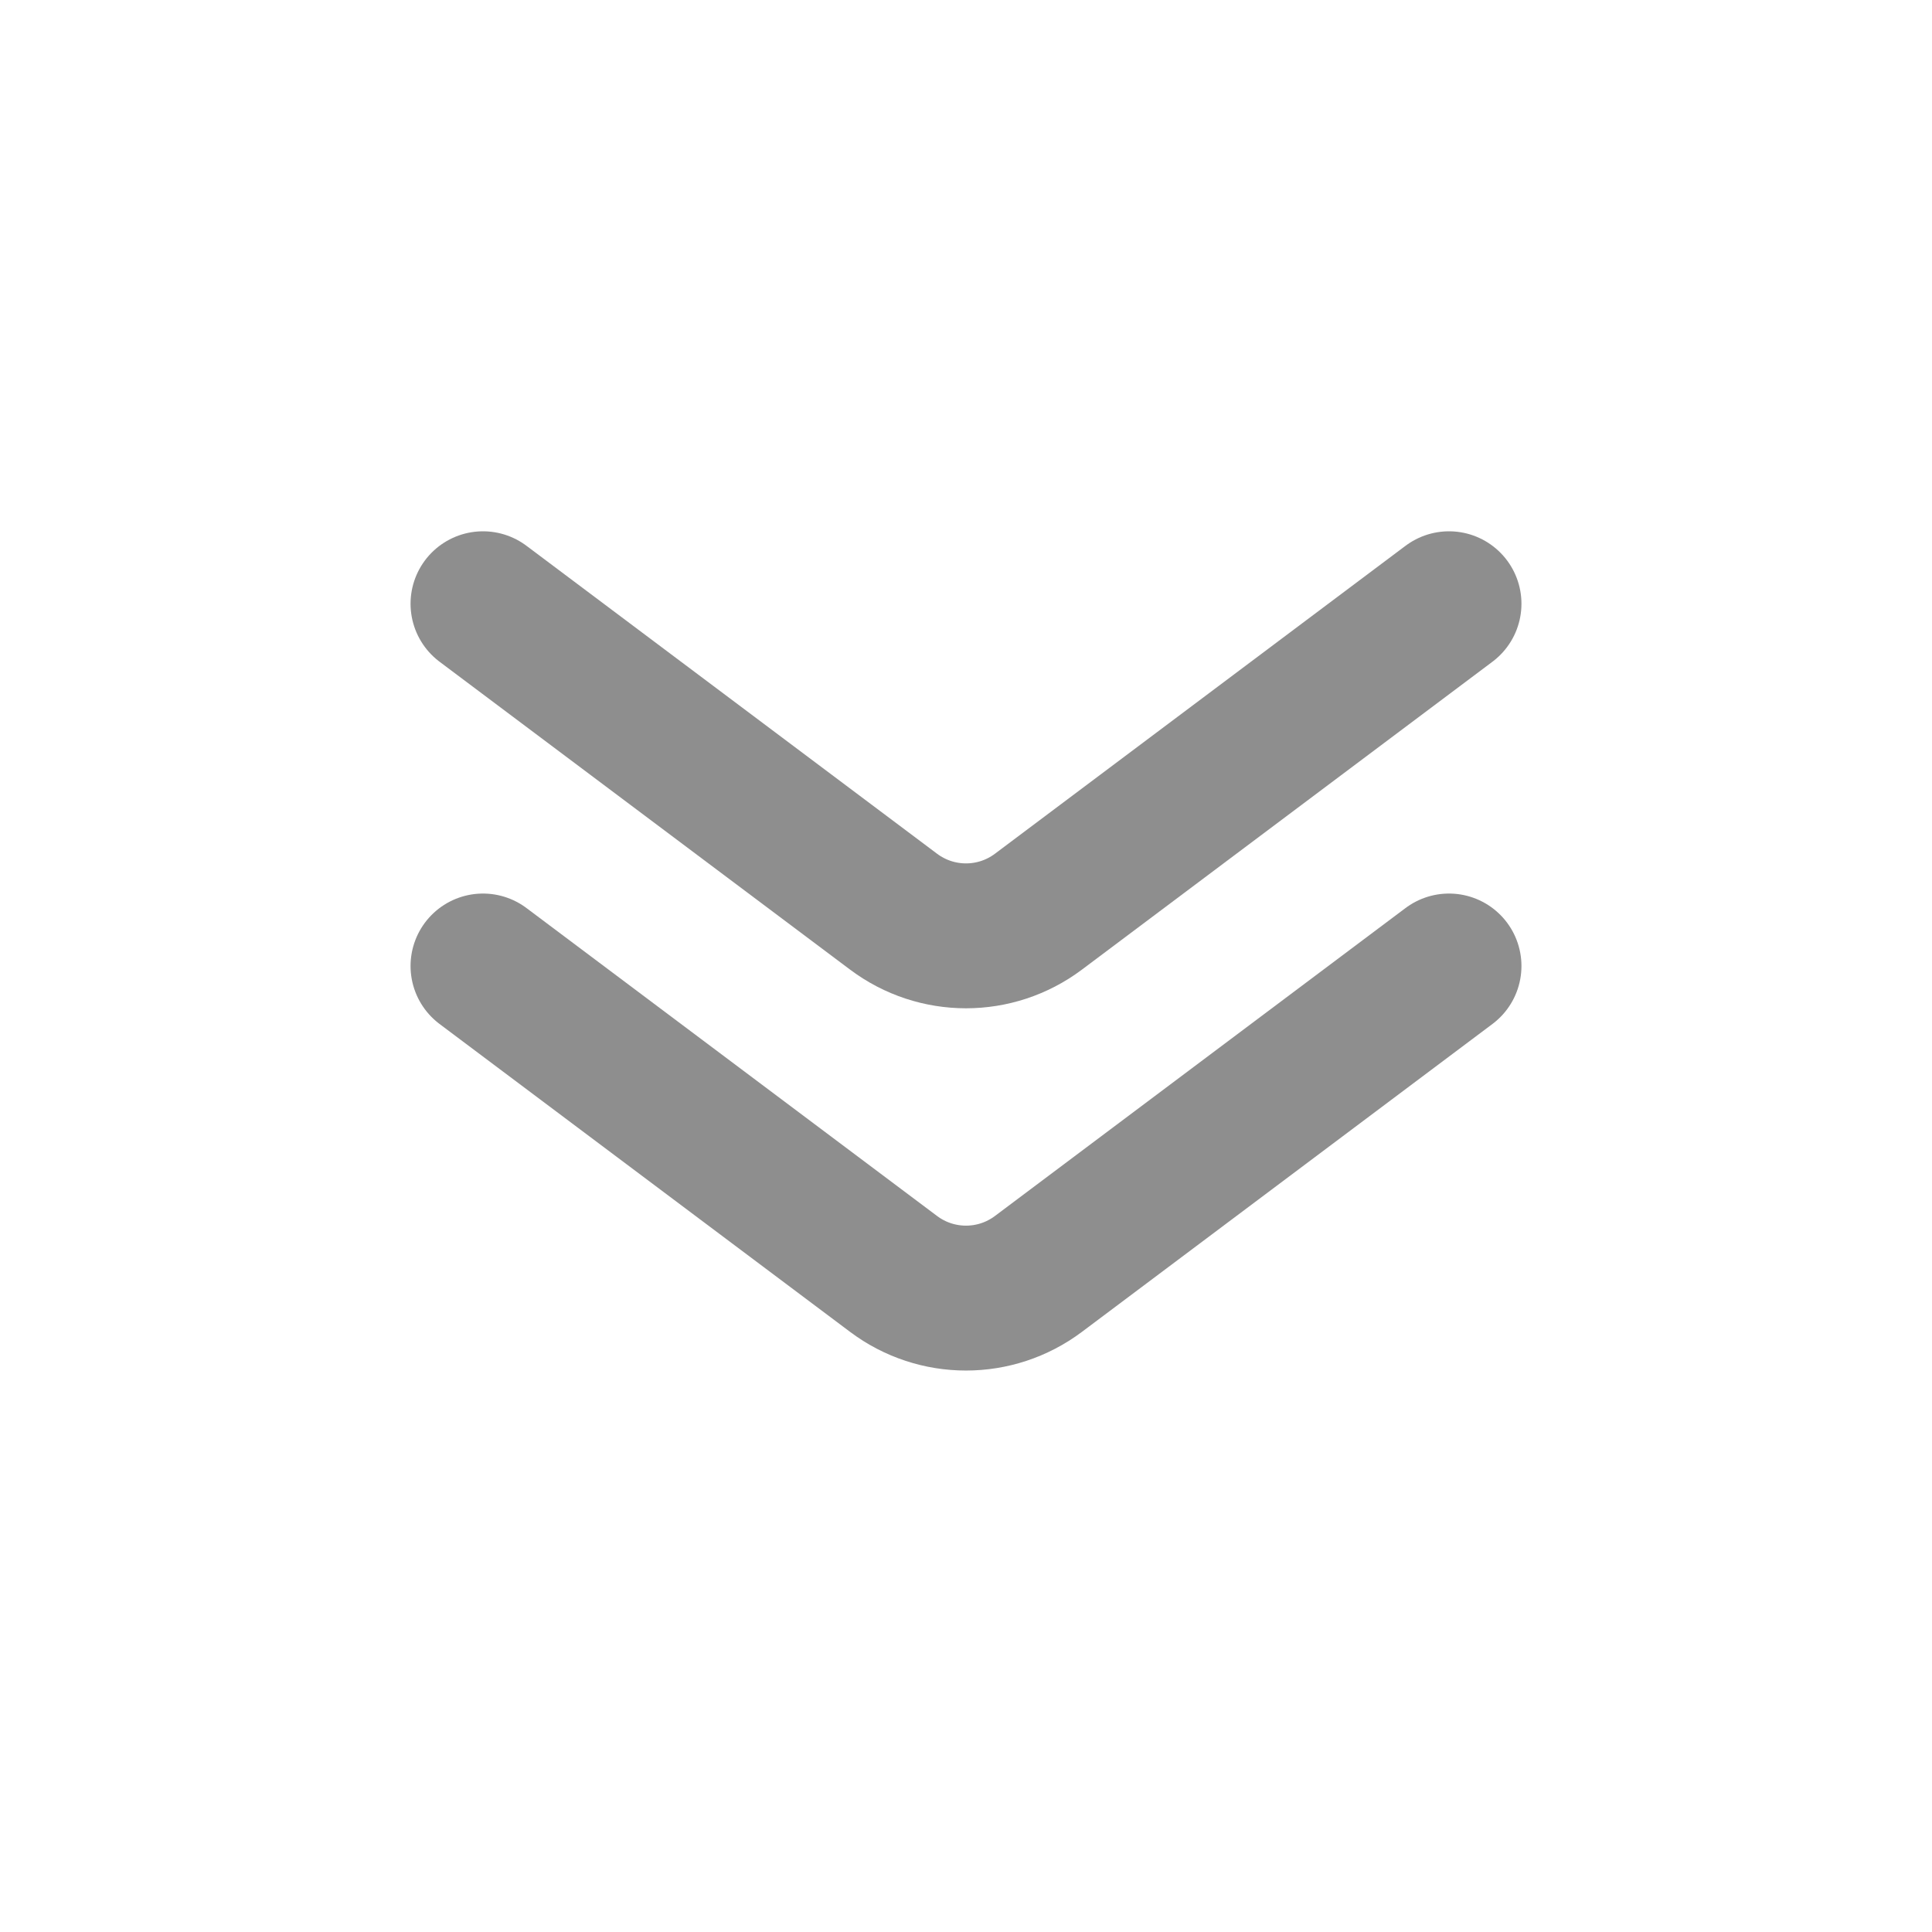 <svg xmlns="http://www.w3.org/2000/svg" width="16" height="16" viewBox="0 0 16 16" fill="none">
  <path d="M4 8L7.4 10.55C7.756 10.817 8.244 10.817 8.6 10.55L12 8" stroke="#8E8E8E" stroke-width="1.2" stroke-linecap="round"/>
  <path d="M4 5L7.4 7.55C7.756 7.817 8.244 7.817 8.6 7.55L12 5" stroke="#8E8E8E" stroke-width="1.2" stroke-linecap="round"/>
</svg>
